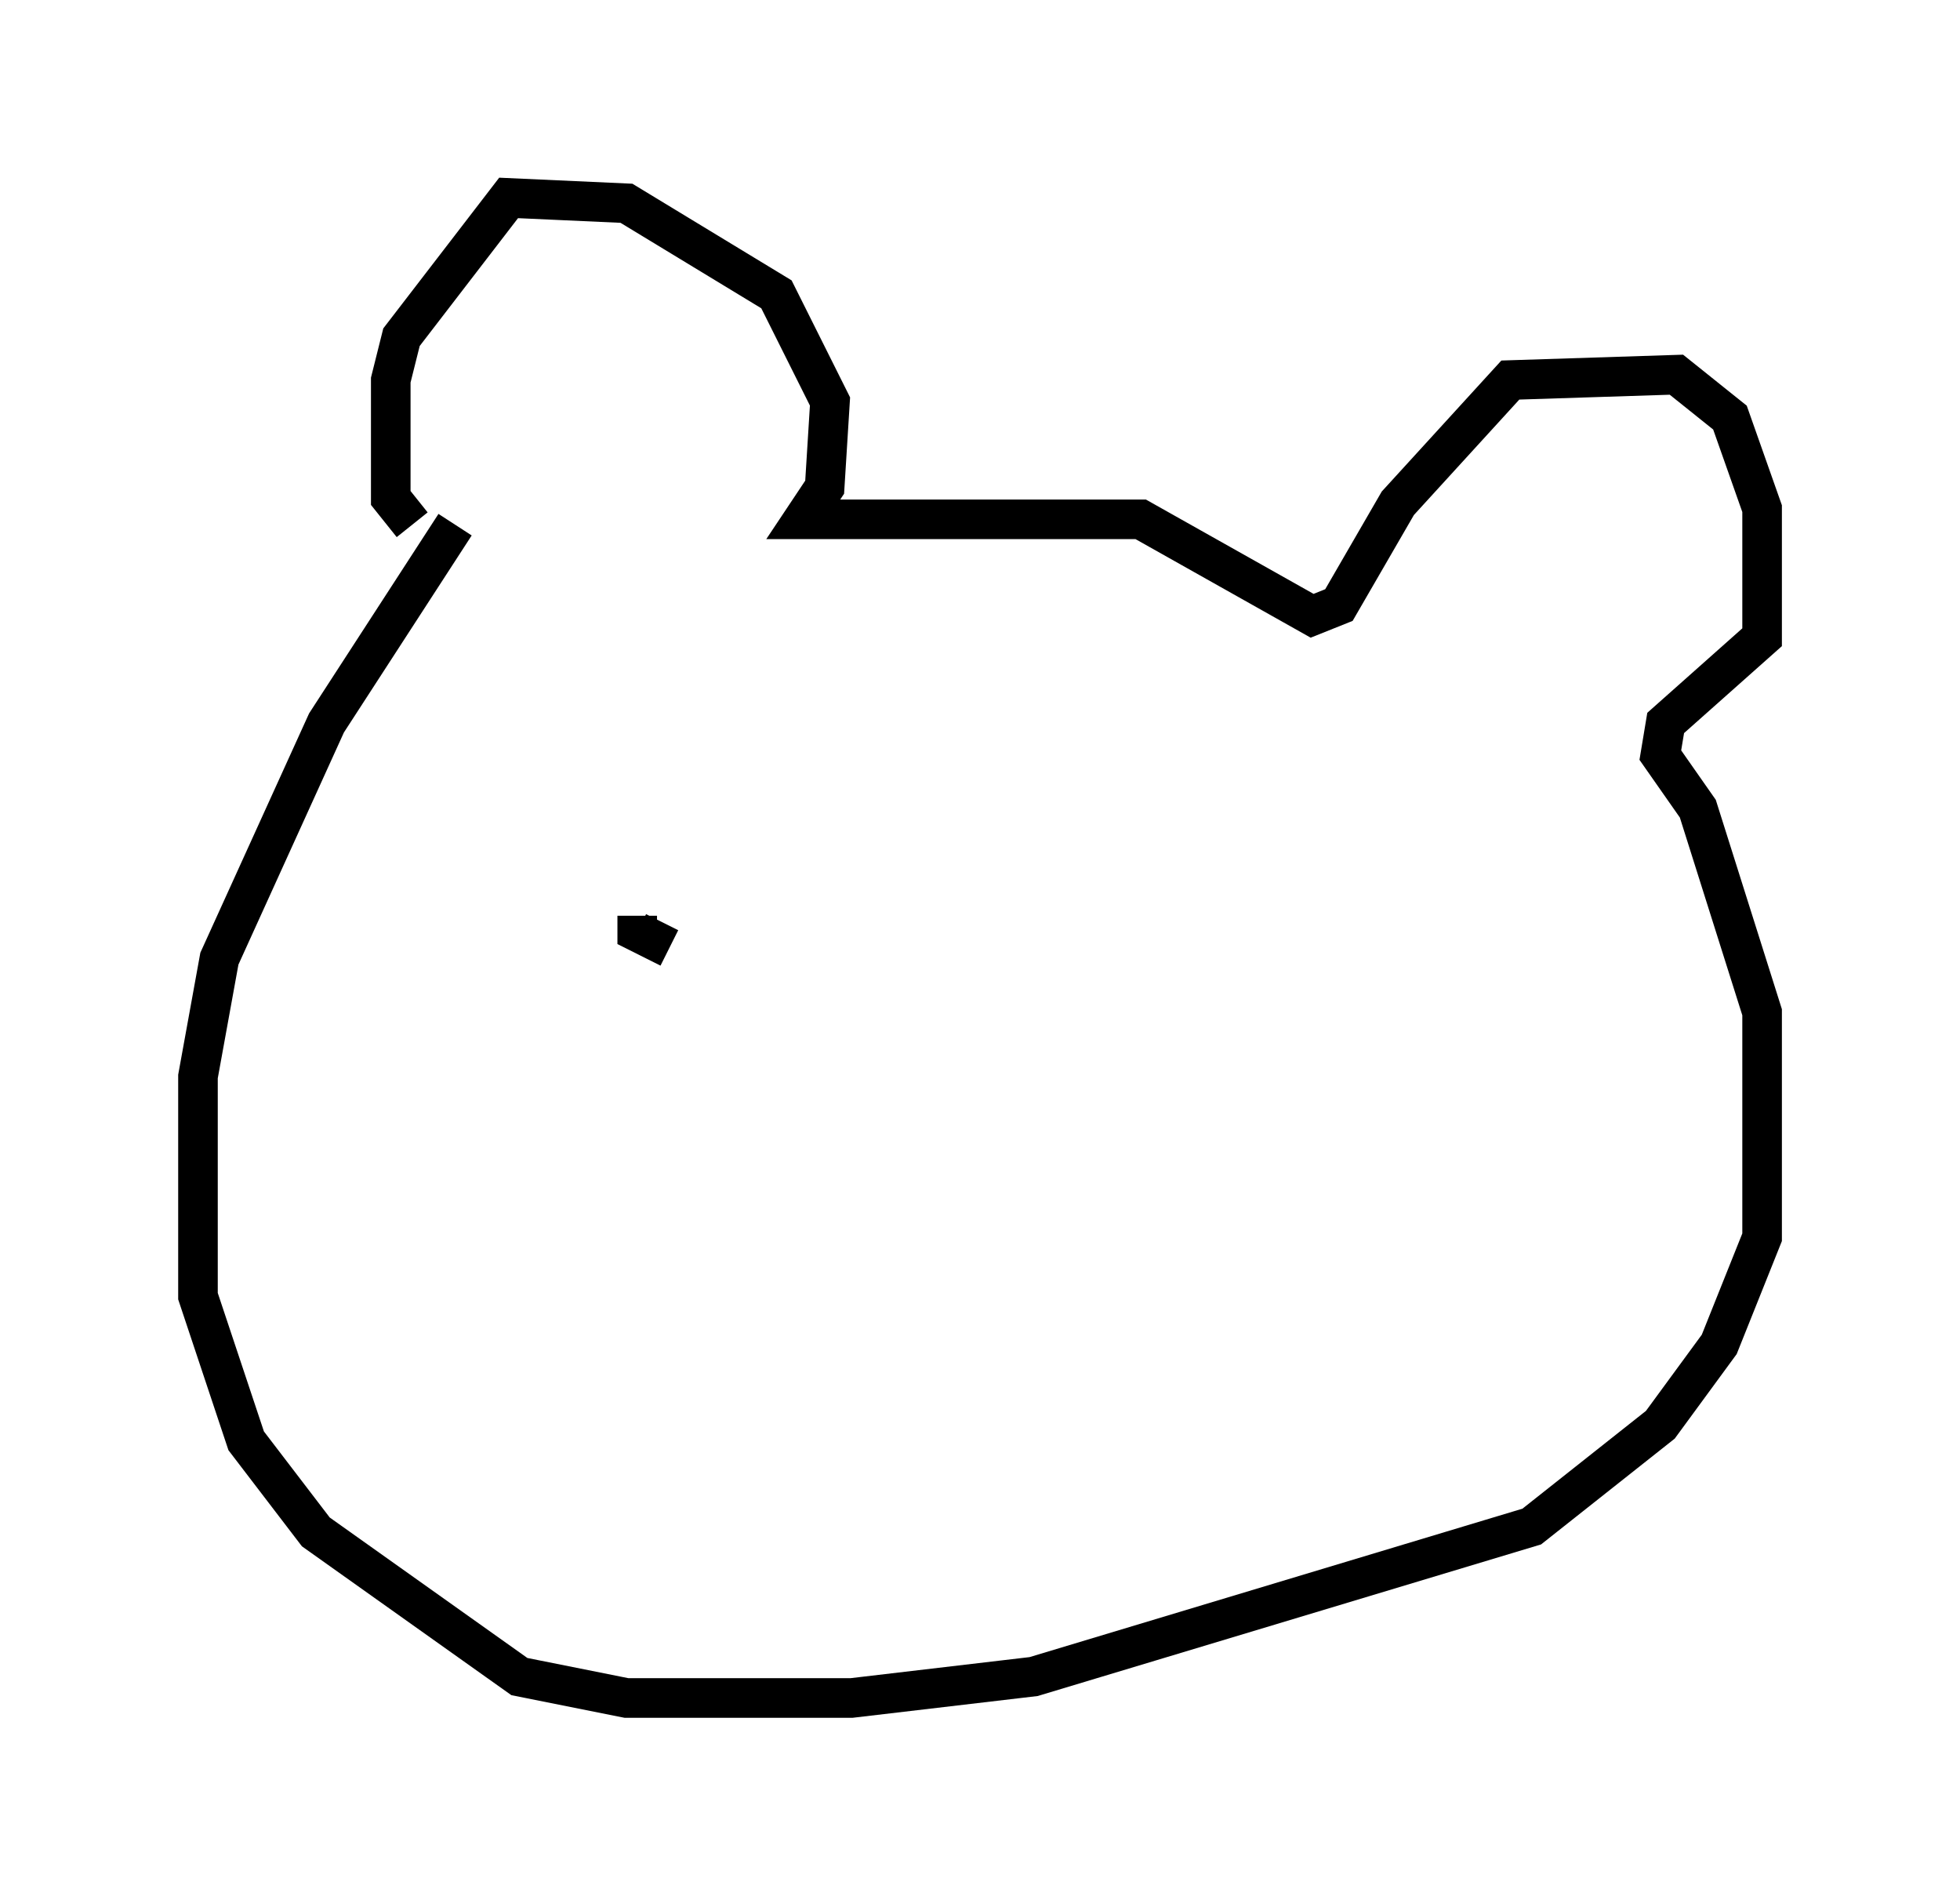 <?xml version="1.0" encoding="utf-8" ?>
<svg baseProfile="full" height="47.889" version="1.1" width="49.512" xmlns="http://www.w3.org/2000/svg" xmlns:ev="http://www.w3.org/2001/xml-events" xmlns:xlink="http://www.w3.org/1999/xlink"><defs /><rect fill="white" height="47.889" width="49.512" x="0" y="0" /><path d="M10.683, 14.878 m-0.271, -1.624 l-0.541, -0.677 0.0, -2.977 l0.271, -1.083 2.706, -3.518 l2.977, 0.135 3.789, 2.3 l1.353, 2.706 -0.135, 2.165 l-0.541, 0.812 8.525, 0.0 l4.33, 2.436 0.677, -0.271 l1.488, -2.571 2.842, -3.112 l4.195, -0.135 1.353, 1.083 l0.812, 2.3 0.0, 3.248 l-2.436, 2.165 -0.135, 0.812 l0.947, 1.353 1.624, 5.142 l0.0, 5.683 -1.083, 2.706 l-1.488, 2.03 -3.248, 2.571 l-12.584, 3.789 -4.601, 0.541 l-5.683, 0.0 -2.706, -0.541 l-5.142, -3.654 -1.759, -2.3 l-1.218, -3.654 0.0, -5.548 l0.541, -2.977 2.706, -5.954 l3.248, -5.007 m5.413, 10.69 l-0.812, -0.406 0.0, -0.406 " fill="none" stroke="black" stroke-width="1" /></svg>